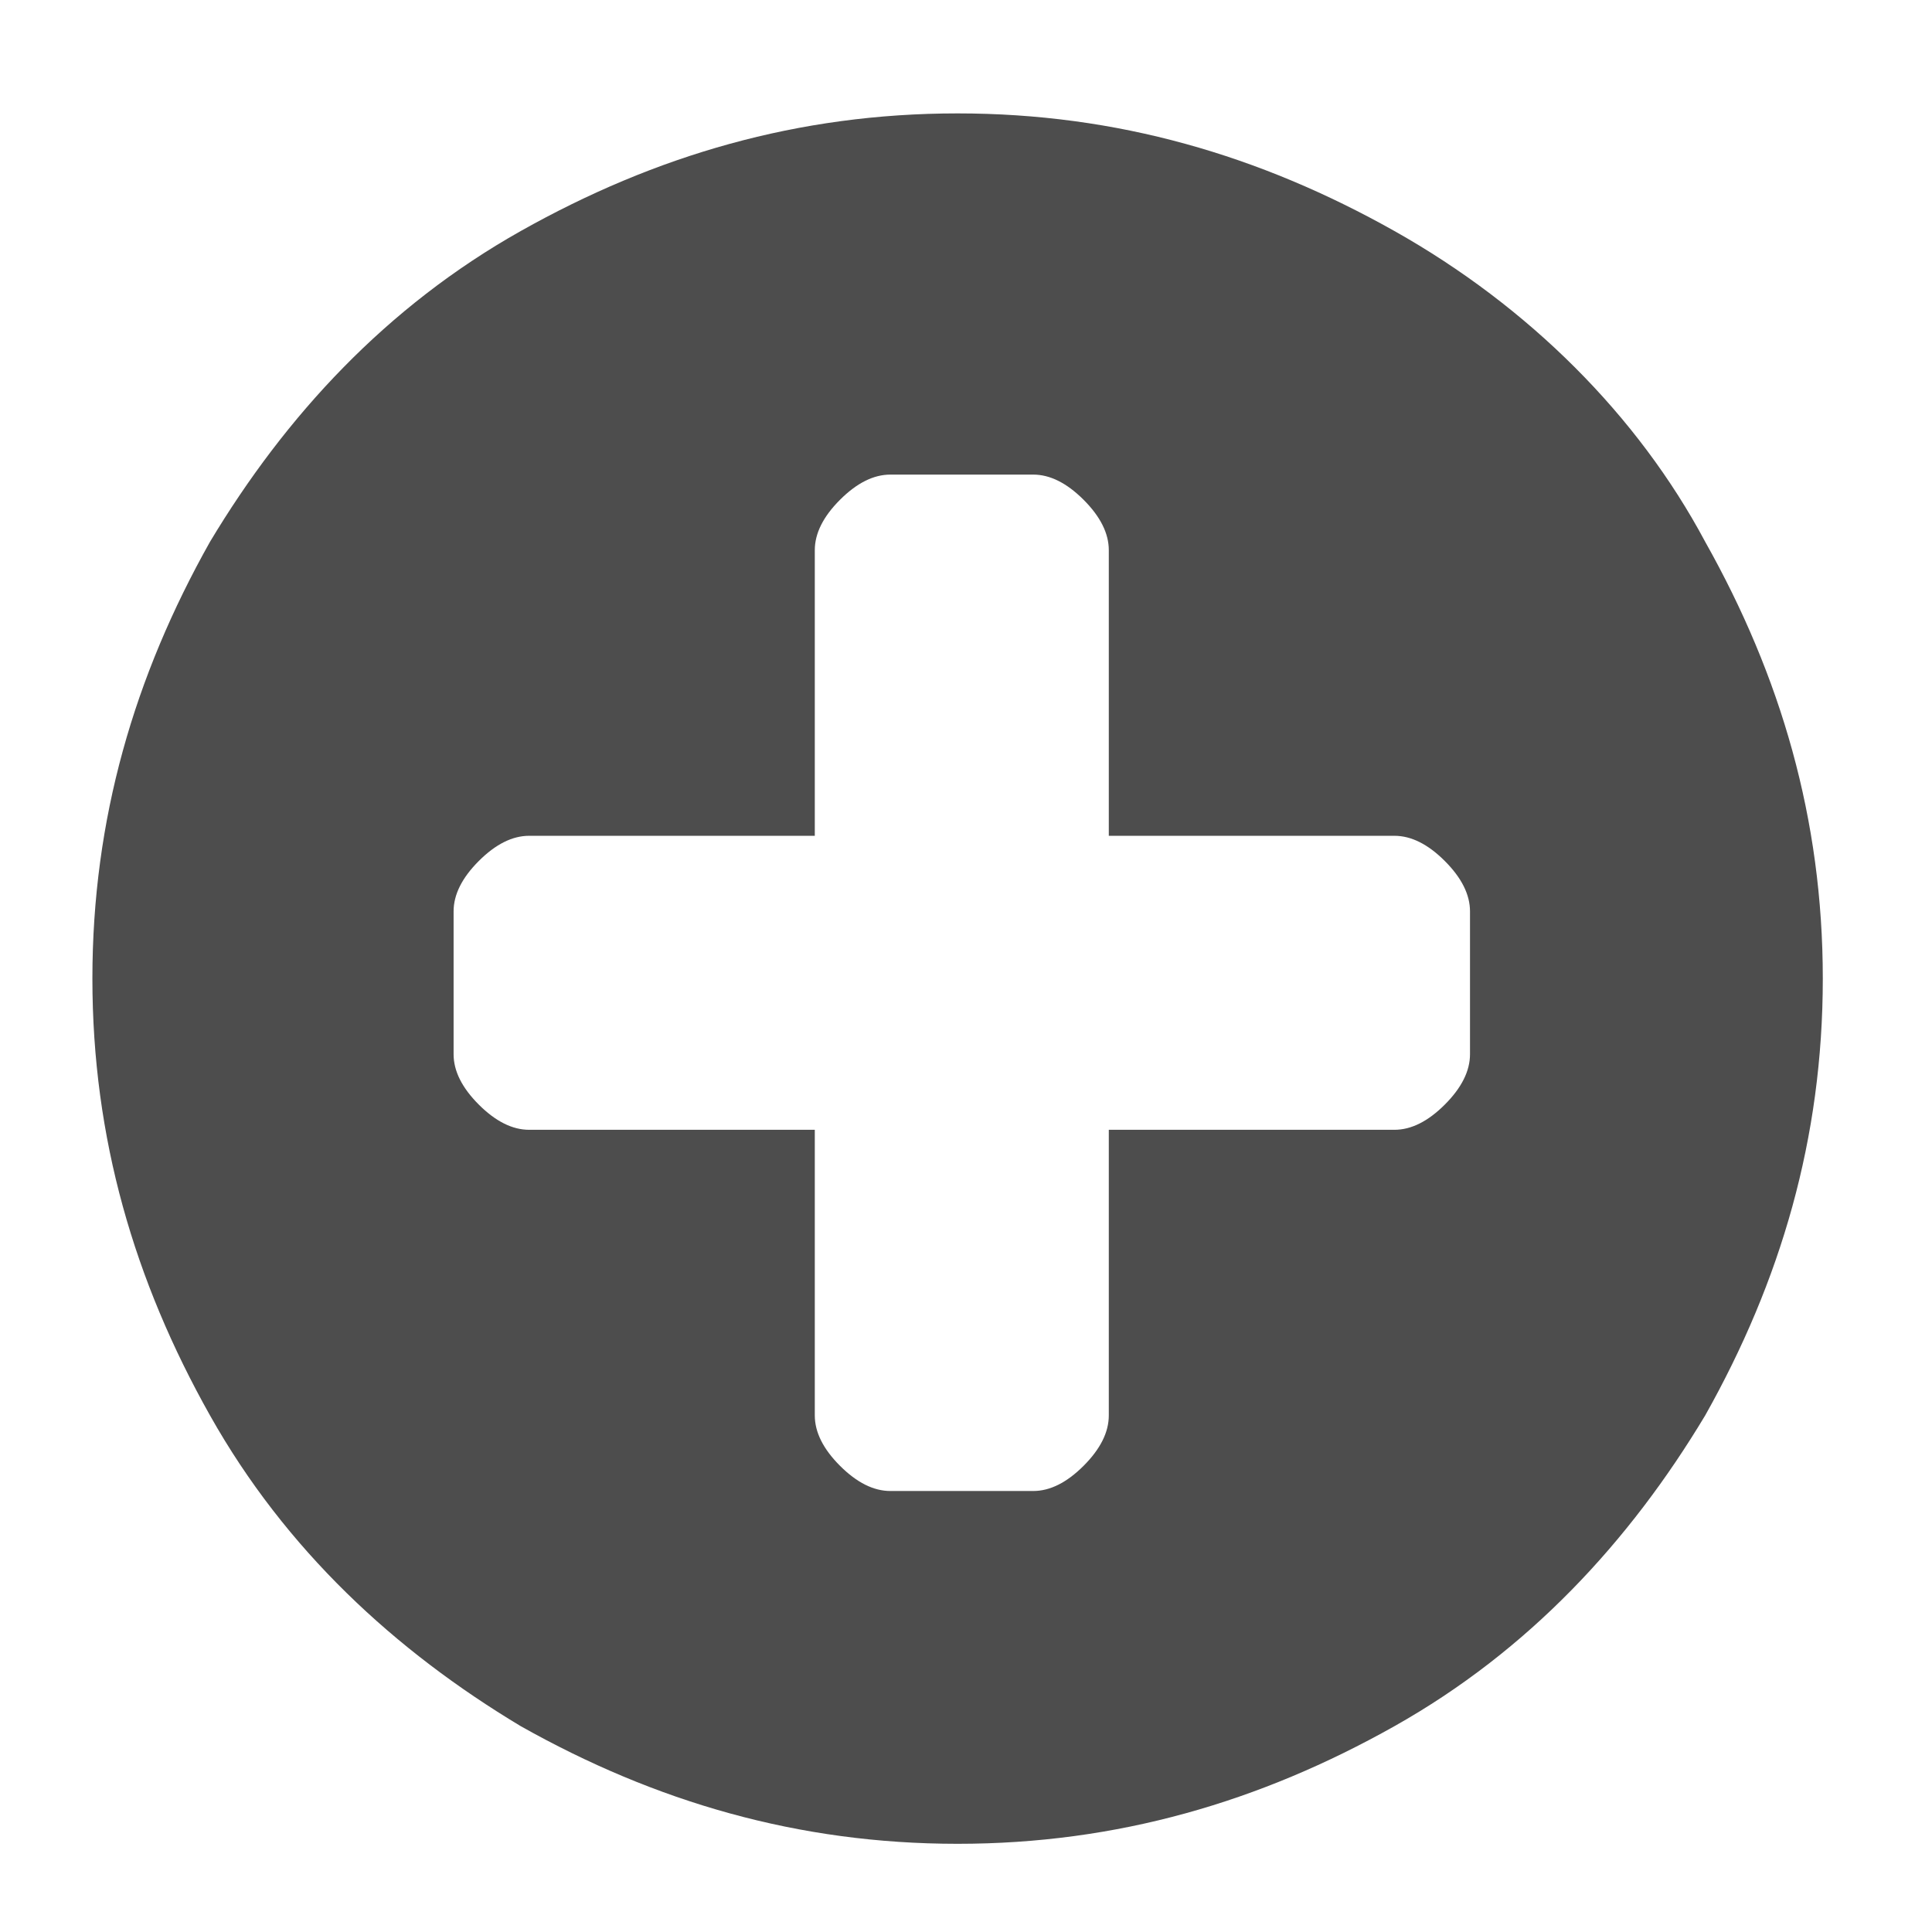 <?xml version="1.0" encoding="UTF-8" standalone="no"?>
<!-- Generator: Adobe Illustrator 20.0.0, SVG Export Plug-In . SVG Version: 6.00 Build 0)  -->

<svg
   xmlns:dc="http://purl.org/dc/elements/1.1/"
   xmlns:cc="http://creativecommons.org/ns#"
   xmlns:rdf="http://www.w3.org/1999/02/22-rdf-syntax-ns#"
   xmlns:svg="http://www.w3.org/2000/svg"
   xmlns="http://www.w3.org/2000/svg"
   xmlns:sodipodi="http://sodipodi.sourceforge.net/DTD/sodipodi-0.dtd"
   xmlns:inkscape="http://www.inkscape.org/namespaces/inkscape"
   version="1.1"
   id="Layer_1"
   x="0px"
   y="0px"
   viewBox="0 0 23 23"
   xml:space="preserve"
   inkscape:version="0.48.4 r9939"
   width="100%"
   height="100%"
   sodipodi:docname="add.svg"><defs
     id="defs41" /><sodipodi:namedview
     pagecolor="#ffffff"
     bordercolor="#666666"
     borderopacity="1"
     objecttolerance="10"
     gridtolerance="10"
     guidetolerance="10"
     inkscape:pageopacity="0"
     inkscape:pageshadow="2"
     inkscape:window-width="1249"
     inkscape:window-height="759"
     id="namedview39"
     showgrid="false"
     inkscape:zoom="4"
     inkscape:cx="123.9"
     inkscape:cy="53.6"
     inkscape:window-x="167"
     inkscape:window-y="114"
     inkscape:window-maximized="0"
     inkscape:current-layer="g5" /><style
     type="text/css"
     id="style3">
	.st0{fill:#FFFFFF;}
</style><g
     transform="translate(-93.8,-190.75)"
     id="g5"
     style="fill:#666666"><path
       inkscape:connector-curvature="0"
       class="st0"
       d="m 110.4,193.5 c -1.6,-0.9 -3.3,-1.4 -5.2,-1.4 -1.9,0 -3.6,0.5 -5.2,1.4 -1.6,0.9 -2.8,2.2 -3.7,3.7 -0.9,1.6 -1.4,3.3 -1.4,5.2 0,1.9 0.5,3.6 1.4,5.2 0.9,1.6 2.2,2.8 3.7,3.7 1.6,0.9 3.3,1.4 5.2,1.4 1.9,0 3.6,-0.5 5.2,-1.4 1.6,-0.9 2.8,-2.2 3.7,-3.7 0.9,-1.6 1.4,-3.3 1.4,-5.2 0,-1.9 -0.5,-3.6 -1.4,-5.2 -0.8,-1.5 -2.1,-2.8 -3.7,-3.7 z m 0.6,10.4 c -0.2,0.2 -0.4,0.3 -0.6,0.3 H 107 v 3.4 c 0,0.2 -0.1,0.4 -0.3,0.6 -0.2,0.2 -0.4,0.3 -0.6,0.3 h -1.7 c -0.2,0 -0.4,-0.1 -0.6,-0.3 -0.2,-0.2 -0.3,-0.4 -0.3,-0.6 v -3.4 h -3.4 c -0.2,0 -0.4,-0.1 -0.6,-0.3 -0.2,-0.2 -0.3,-0.4 -0.3,-0.6 v -1.7 c 0,-0.2 0.1,-0.4 0.3,-0.6 0.2,-0.2 0.4,-0.3 0.6,-0.3 h 3.4 v -3.4 c 0,-0.2 0.1,-0.4 0.3,-0.6 0.2,-0.2 0.4,-0.3 0.6,-0.3 h 1.7 c 0.2,0 0.4,0.1 0.6,0.3 0.2,0.2 0.3,0.4 0.3,0.6 v 3.4 h 3.4 c 0.2,0 0.4,0.1 0.6,0.3 0.2,0.2 0.3,0.4 0.3,0.6 v 1.7 c 0,0.2 -0.1,0.4 -0.3,0.6 z"
       id="path7"
       style="fill:#4d4d4d" /></g></svg>